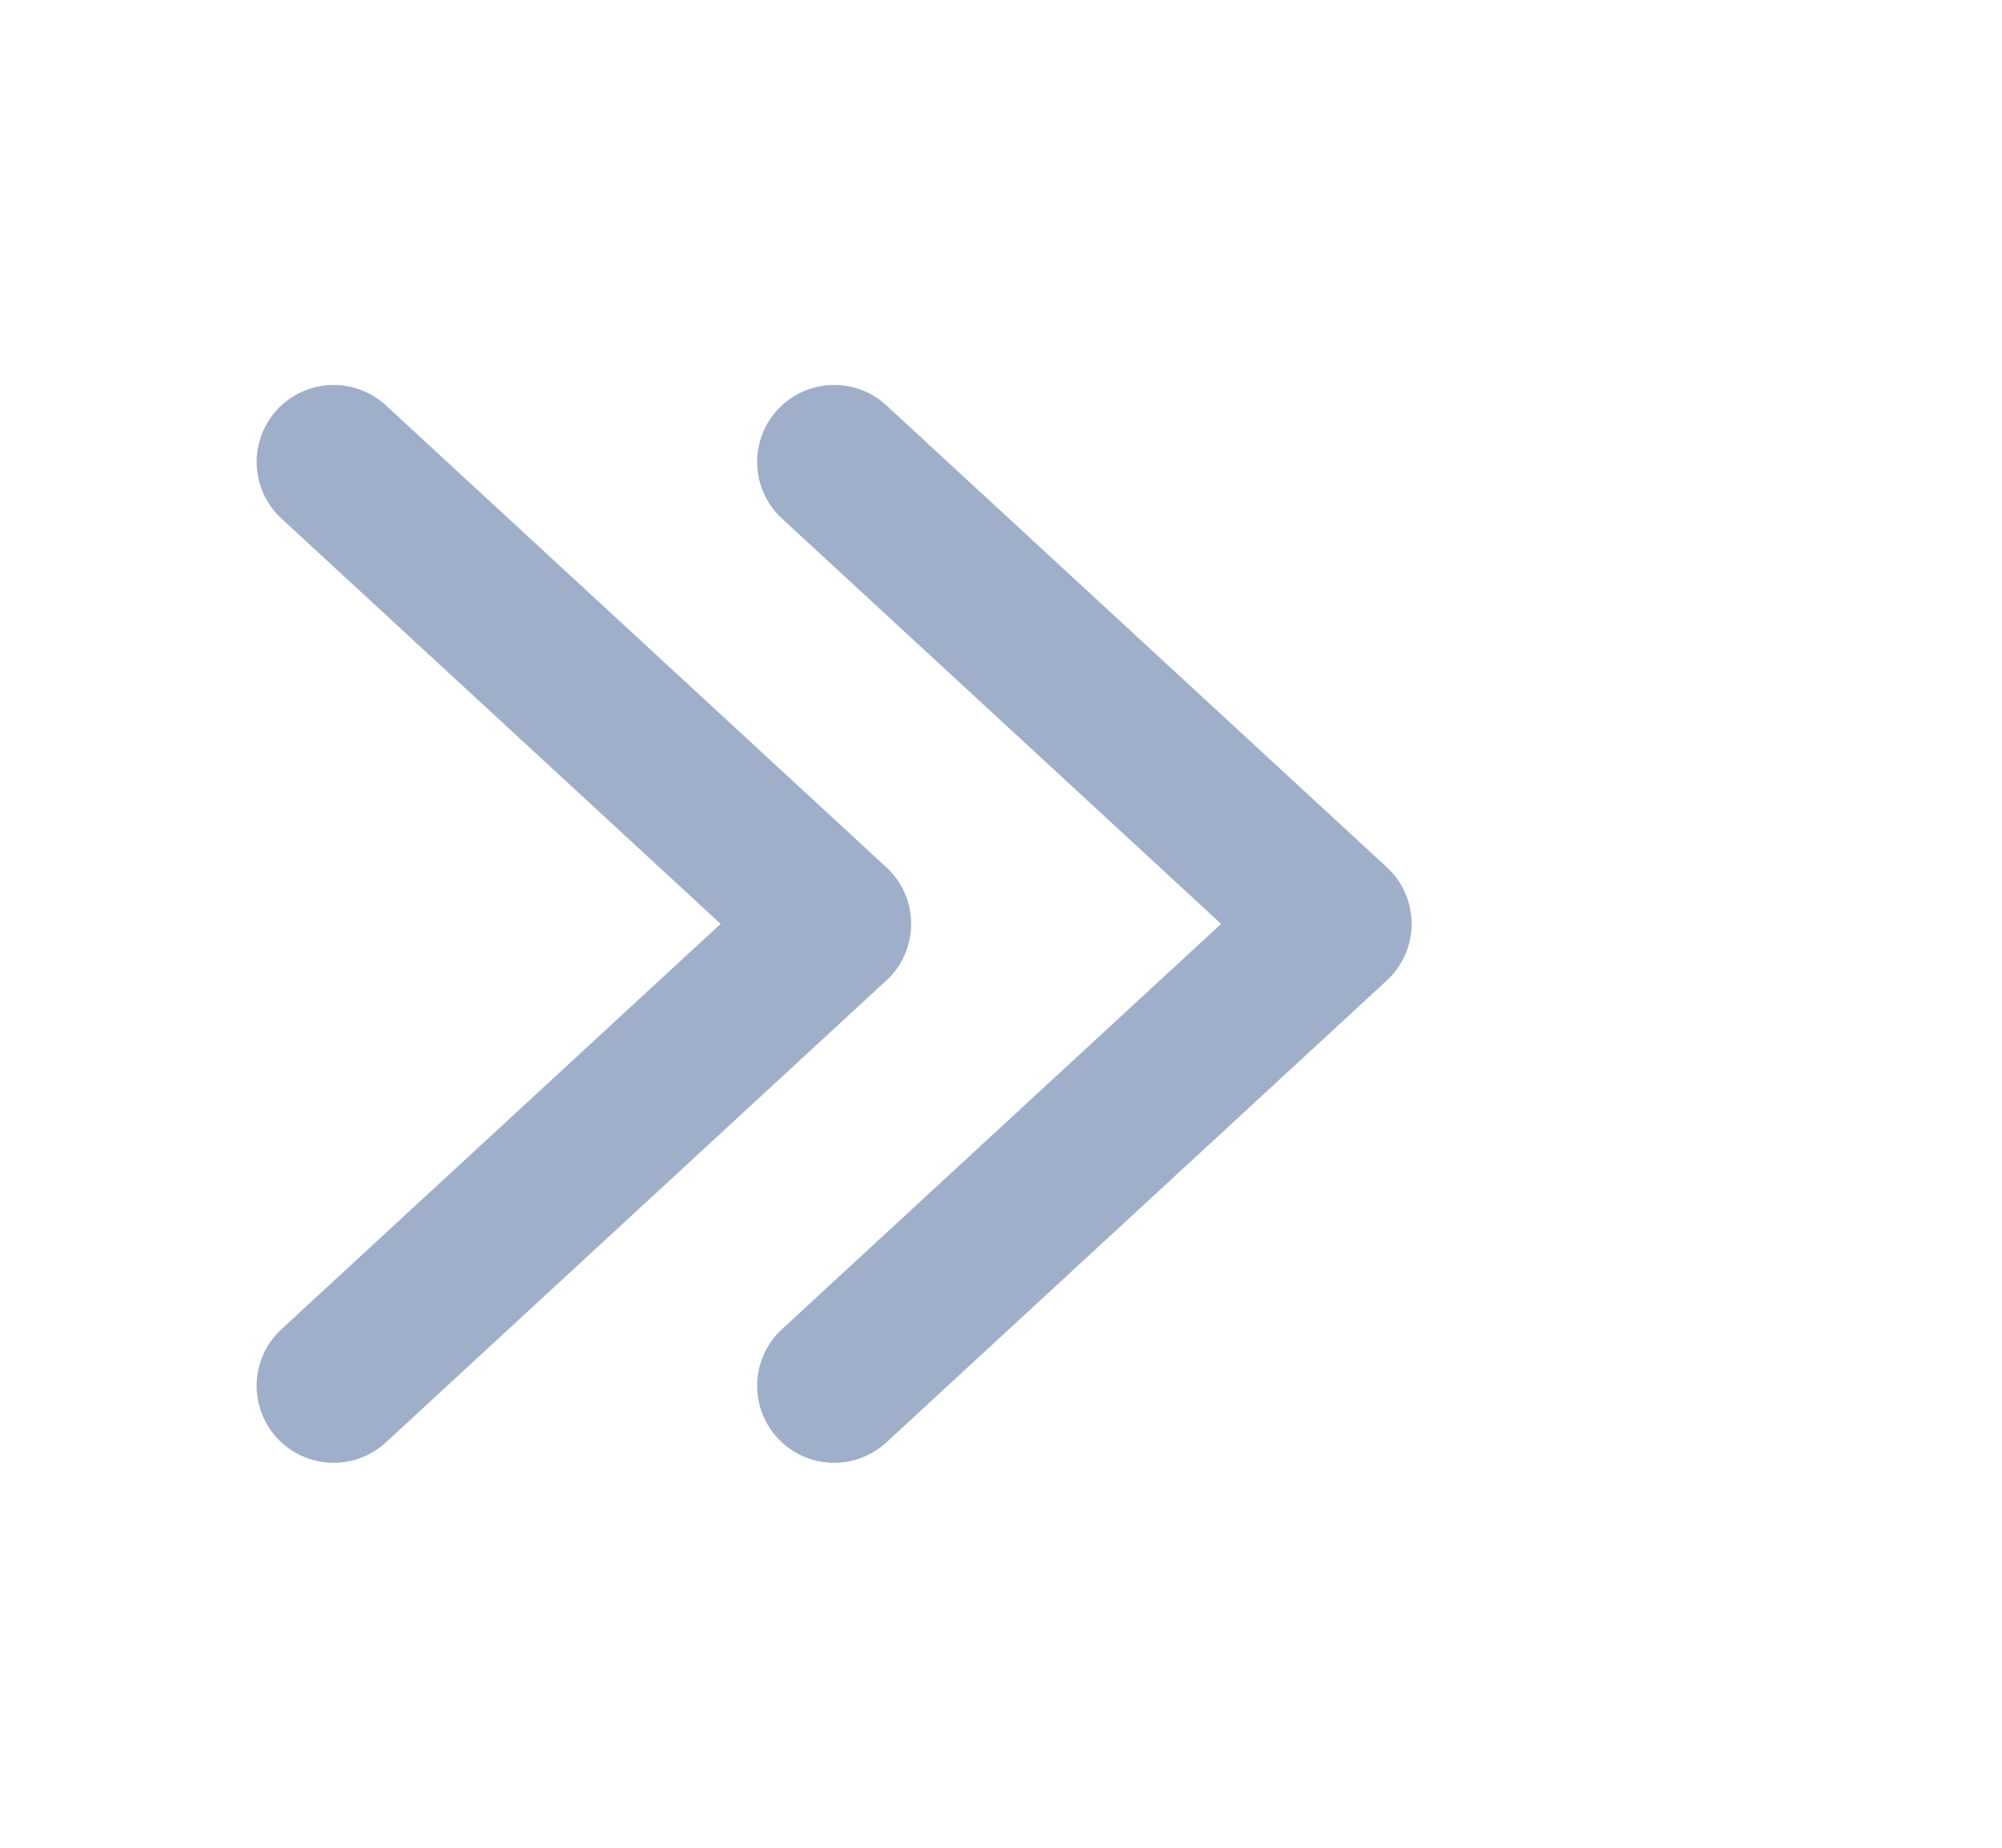 <svg width="26" height="24" viewBox="0 0 26 24" fill="none" xmlns="http://www.w3.org/2000/svg">
<g id="chevron-left">
<path id="Vector" d="M10.833 6L17.333 12L10.833 18" stroke="#9FAFC9" stroke-width="2" stroke-linecap="round" stroke-linejoin="round"/>
<path id="Vector_2" d="M4.333 6L10.833 12L4.333 18" stroke="#9FAFC9" stroke-width="2" stroke-linecap="round" stroke-linejoin="round"/>
</g>
</svg>
